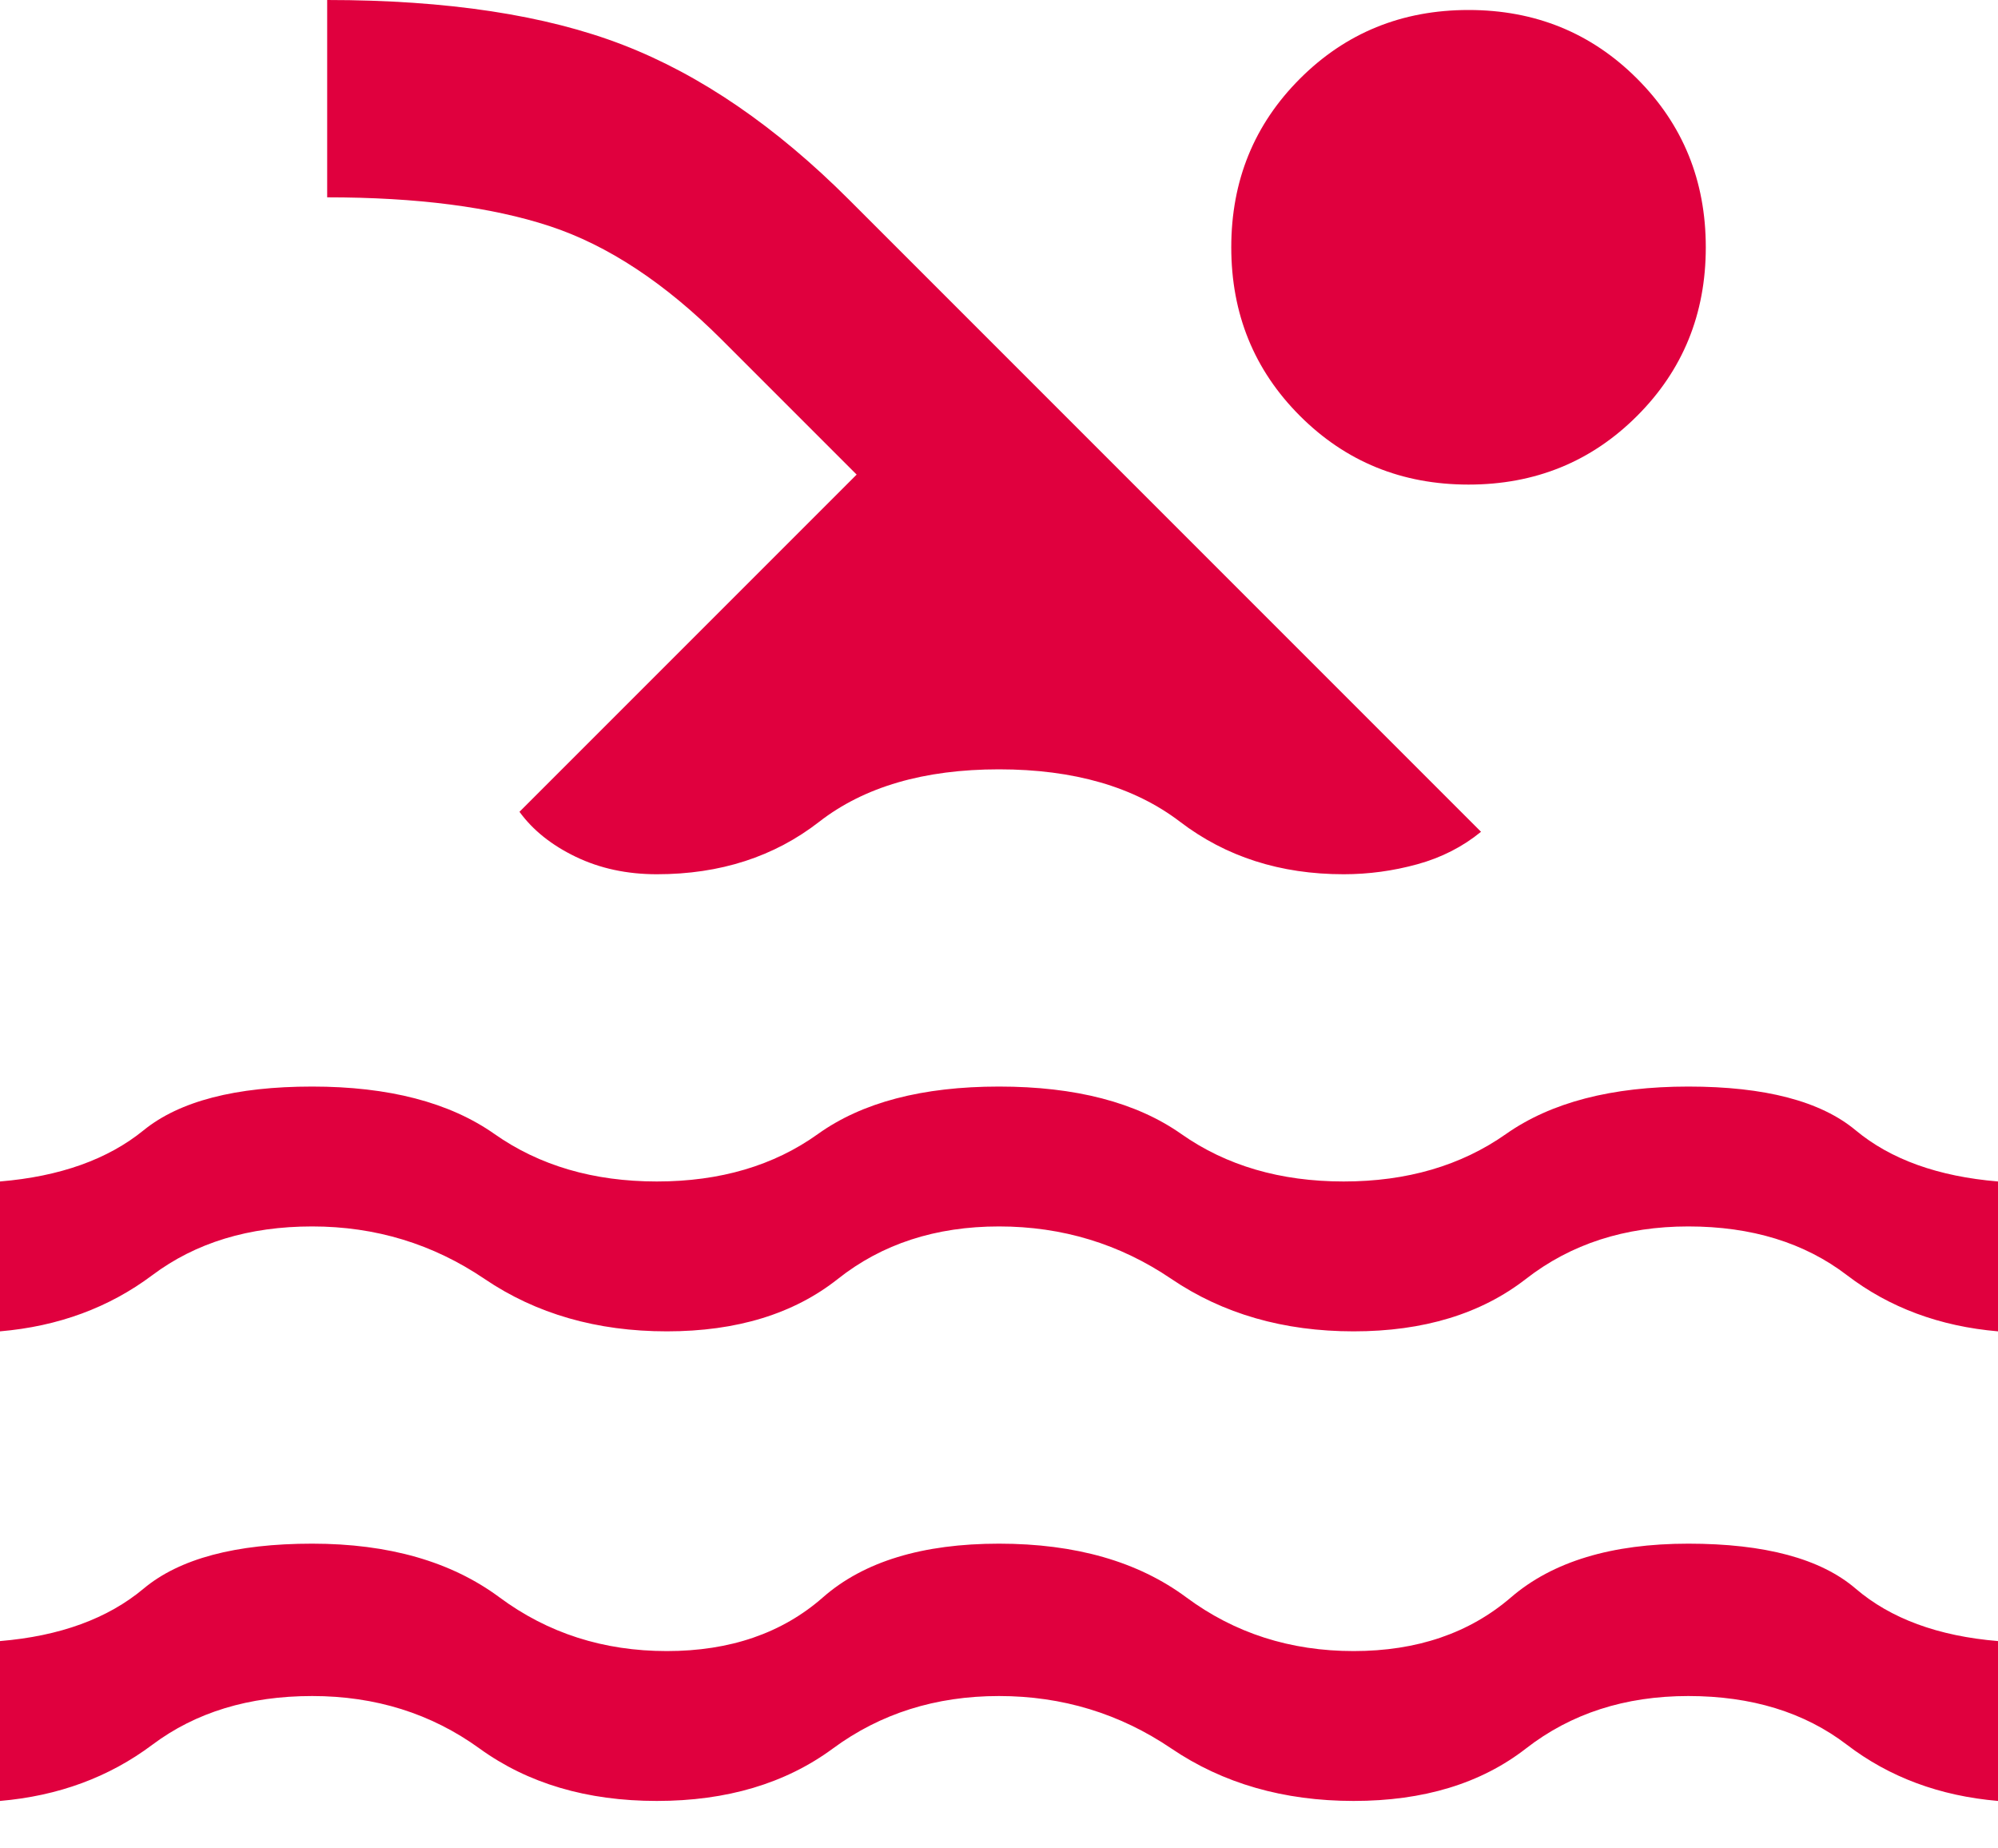 <svg width="40" height="37" viewBox="0 0 40 37" fill="none" xmlns="http://www.w3.org/2000/svg">
<path d="M0 36.05V32.85C1.2 32.75 2.158 32.4 2.875 31.8C3.592 31.2 4.717 30.9 6.25 30.9C7.783 30.9 9.033 31.258 10 31.975C10.967 32.692 12.083 33.05 13.35 33.05C14.617 33.05 15.658 32.692 16.475 31.975C17.292 31.258 18.467 30.9 20 30.9C21.533 30.9 22.783 31.258 23.75 31.975C24.717 32.692 25.833 33.05 27.1 33.05C28.367 33.05 29.417 32.692 30.25 31.975C31.083 31.258 32.267 30.9 33.8 30.9C35.333 30.9 36.45 31.2 37.15 31.8C37.85 32.4 38.8 32.75 40 32.85V36.05C38.833 35.95 37.825 35.575 36.975 34.925C36.125 34.275 35.067 33.95 33.8 33.95C32.533 33.95 31.45 34.3 30.55 35C29.65 35.7 28.5 36.05 27.1 36.05C25.7 36.05 24.483 35.7 23.45 35C22.417 34.3 21.267 33.95 20 33.95C18.733 33.95 17.625 34.3 16.675 35C15.725 35.7 14.55 36.05 13.15 36.05C11.75 36.05 10.567 35.7 9.6 35C8.633 34.3 7.517 33.95 6.25 33.95C4.983 33.95 3.917 34.275 3.05 34.925C2.183 35.575 1.167 35.95 0 36.05ZM0 26.65V23.65C1.2 23.55 2.158 23.208 2.875 22.625C3.592 22.042 4.717 21.75 6.25 21.75C7.783 21.75 9 22.067 9.9 22.7C10.8 23.333 11.883 23.65 13.15 23.65C14.417 23.65 15.492 23.333 16.375 22.7C17.258 22.067 18.467 21.75 20 21.75C21.533 21.75 22.75 22.067 23.65 22.7C24.55 23.333 25.633 23.65 26.9 23.65C28.167 23.65 29.25 23.333 30.15 22.7C31.05 22.067 32.267 21.75 33.8 21.75C35.333 21.75 36.45 22.042 37.15 22.625C37.85 23.208 38.8 23.55 40 23.65V26.65C38.833 26.55 37.825 26.175 36.975 25.525C36.125 24.875 35.067 24.55 33.8 24.55C32.533 24.55 31.45 24.9 30.55 25.6C29.65 26.3 28.5 26.65 27.1 26.65C25.7 26.65 24.483 26.3 23.45 25.6C22.417 24.9 21.267 24.55 20 24.55C18.733 24.55 17.658 24.9 16.775 25.6C15.892 26.3 14.75 26.65 13.35 26.65C11.95 26.65 10.733 26.3 9.7 25.6C8.667 24.9 7.517 24.55 6.25 24.55C4.983 24.55 3.917 24.875 3.05 25.525C2.183 26.175 1.167 26.55 0 26.65ZM10.4 16.25L17.15 9.5L14.45 6.8C13.317 5.667 12.167 4.908 11 4.525C9.833 4.142 8.35 3.95 6.55 3.95V0C8.95 0 10.925 0.3 12.475 0.9C14.025 1.5 15.533 2.533 17 4L29.65 16.65C29.283 16.95 28.858 17.167 28.375 17.3C27.892 17.433 27.4 17.5 26.9 17.5C25.633 17.5 24.542 17.15 23.625 16.45C22.708 15.75 21.5 15.4 20 15.4C18.5 15.4 17.3 15.75 16.4 16.45C15.5 17.15 14.417 17.5 13.15 17.5C12.55 17.5 12.008 17.383 11.525 17.15C11.042 16.917 10.667 16.617 10.4 16.25ZM29.4 0.2C30.733 0.2 31.858 0.658 32.775 1.575C33.692 2.492 34.15 3.617 34.15 4.95C34.15 6.283 33.692 7.408 32.775 8.325C31.858 9.242 30.733 9.7 29.4 9.7C28.067 9.7 26.942 9.242 26.025 8.325C25.108 7.408 24.65 6.283 24.65 4.95C24.65 3.617 25.108 2.492 26.025 1.575C26.942 0.658 28.067 0.2 29.4 0.2Z" fill="#E0003E"/>
</svg>
